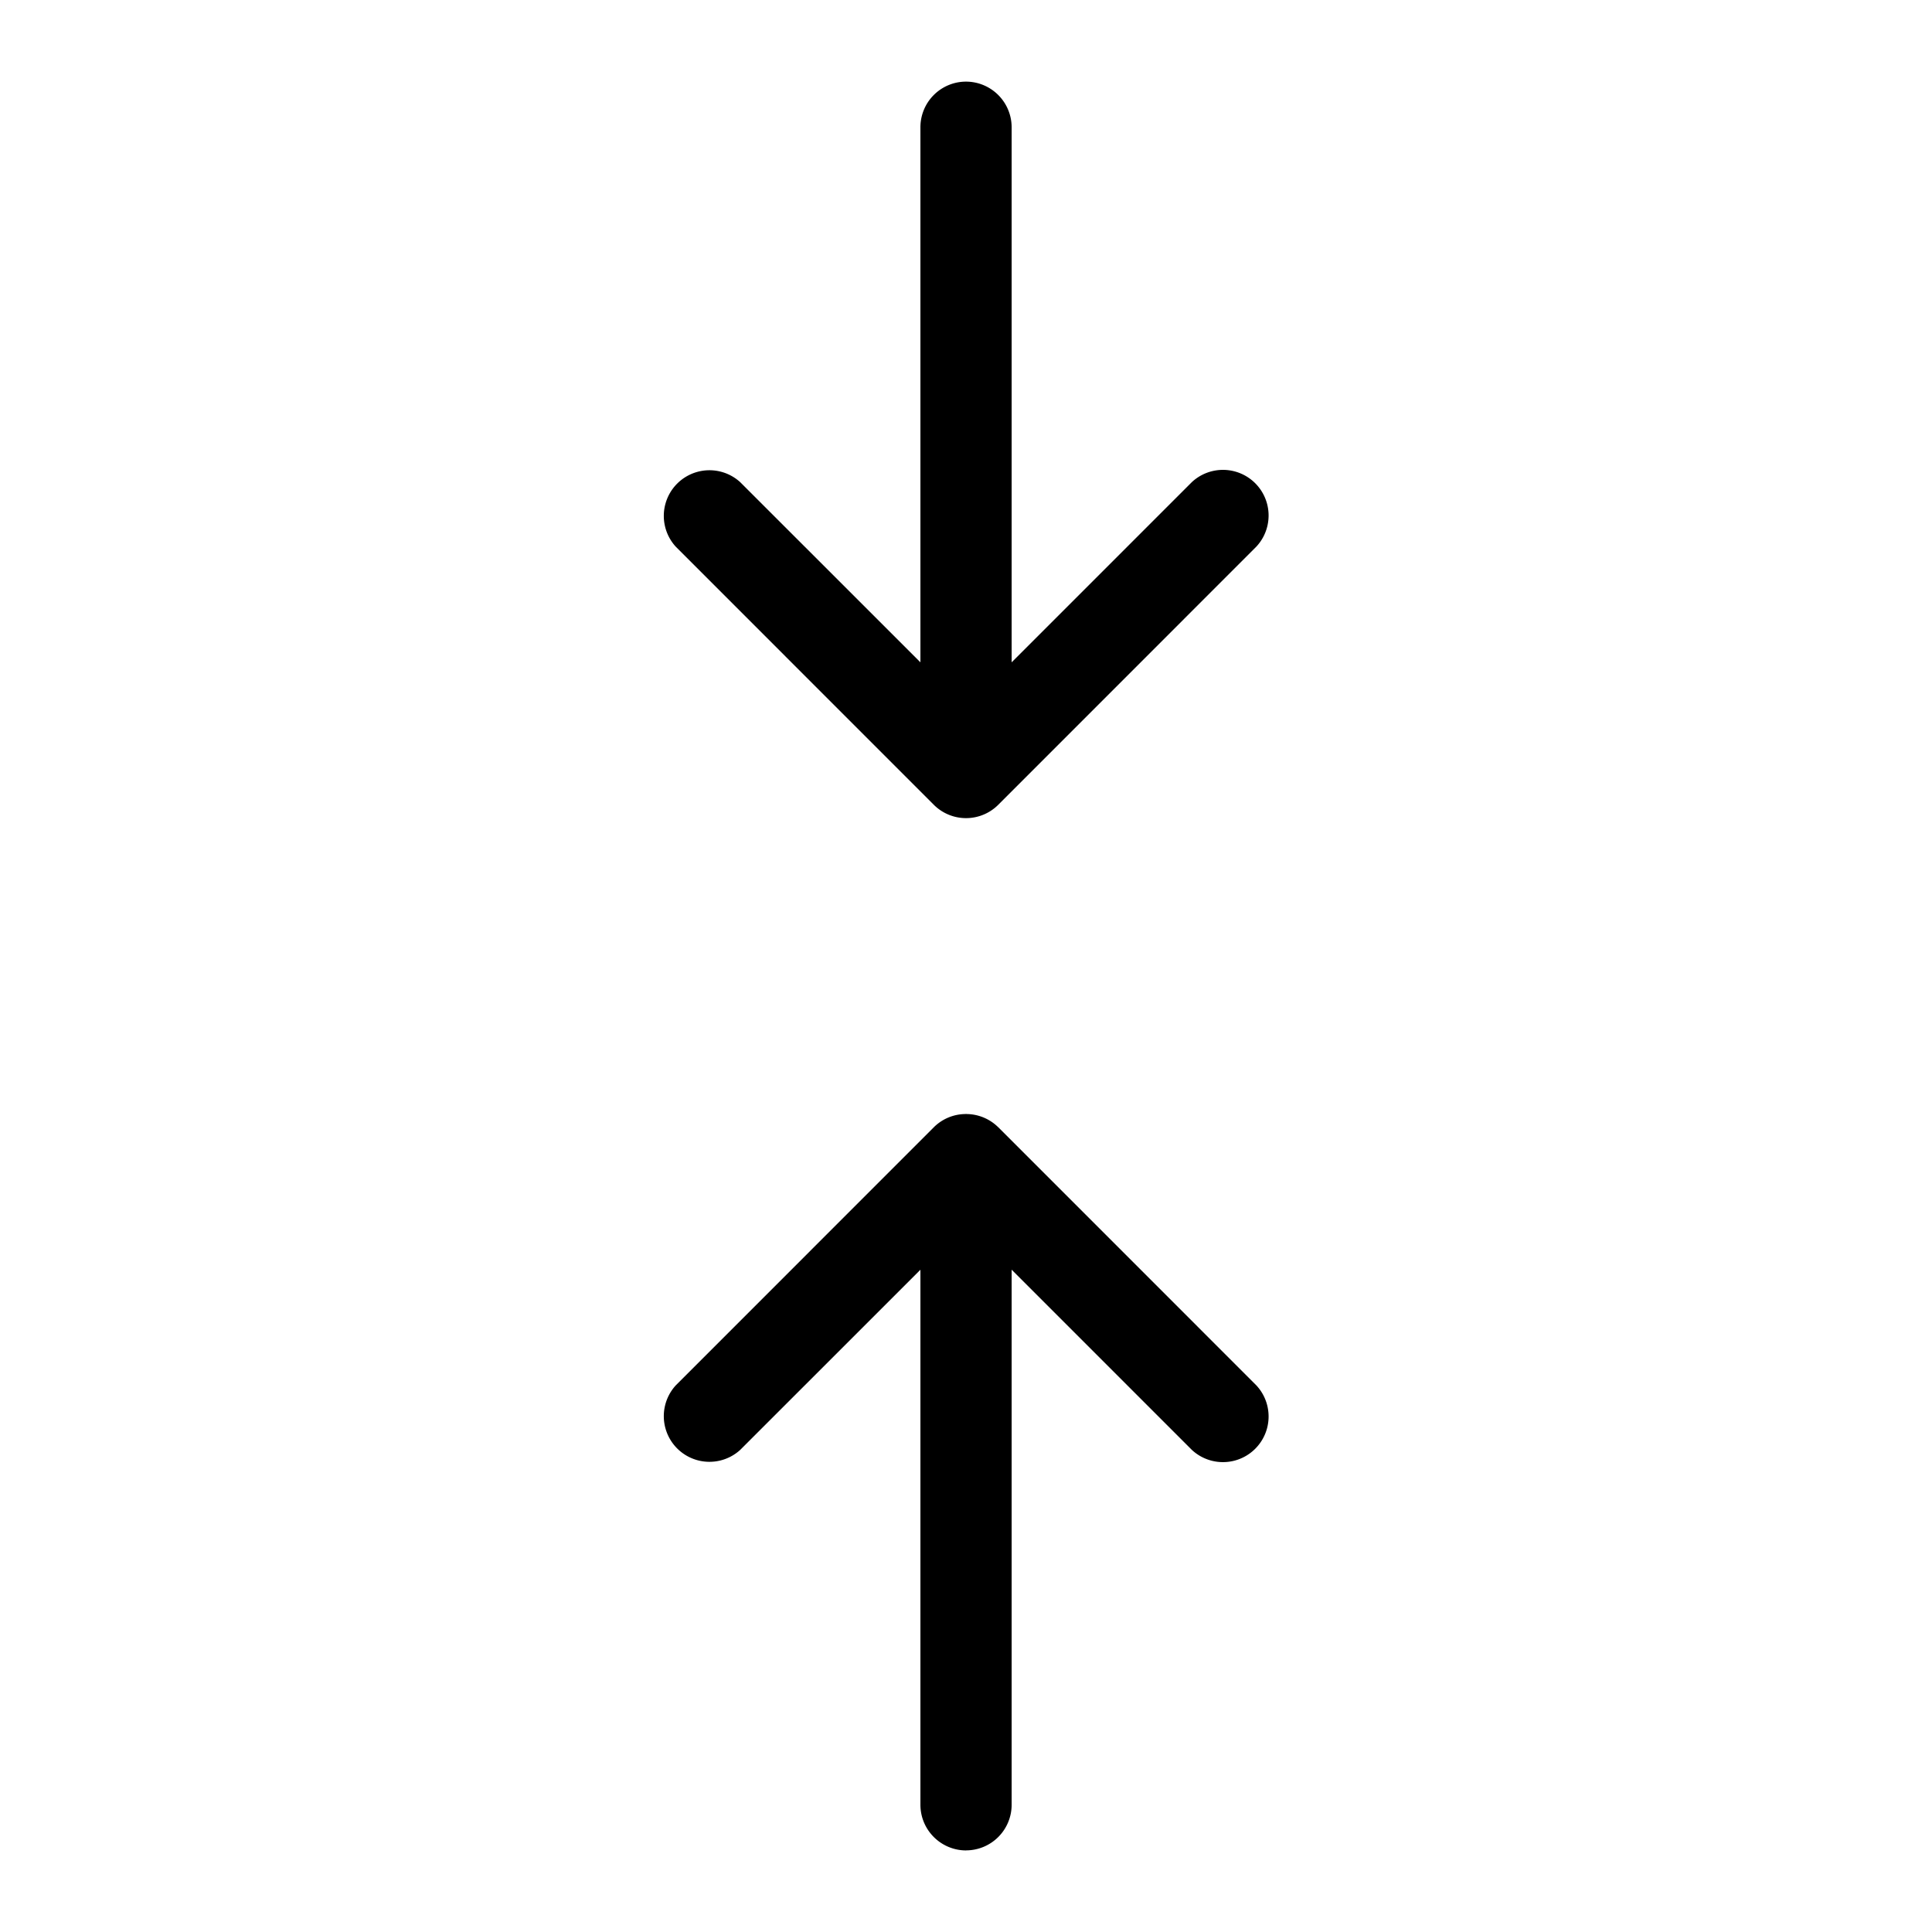<svg fill="currentColor" viewBox="0 0 32 32" xmlns="http://www.w3.org/2000/svg"><path d="M16 30.648a.756.756 0 0 0 .756-.756V21.03l2.984 2.984a.756.756 0 0 0 1.069-1.068l-4.274-4.275-.003-.002a.755.755 0 0 0-.522-.217L16 18.45l-.006.002a.75.75 0 0 0-.528.22l-4.274 4.275a.756.756 0 0 0 1.068 1.068l2.985-2.984v8.86c0 .419.338.756.755.758zm0-29.296a.756.756 0 0 0-.755.756v8.862L12.26 7.986a.756.756 0 0 0-1.068 1.068l4.274 4.275a.755.755 0 0 0 1.069 0l4.274-4.275a.756.756 0 0 0-1.069-1.068l-2.984 2.984V2.11A.757.757 0 0 0 16 1.352z"/></svg>
